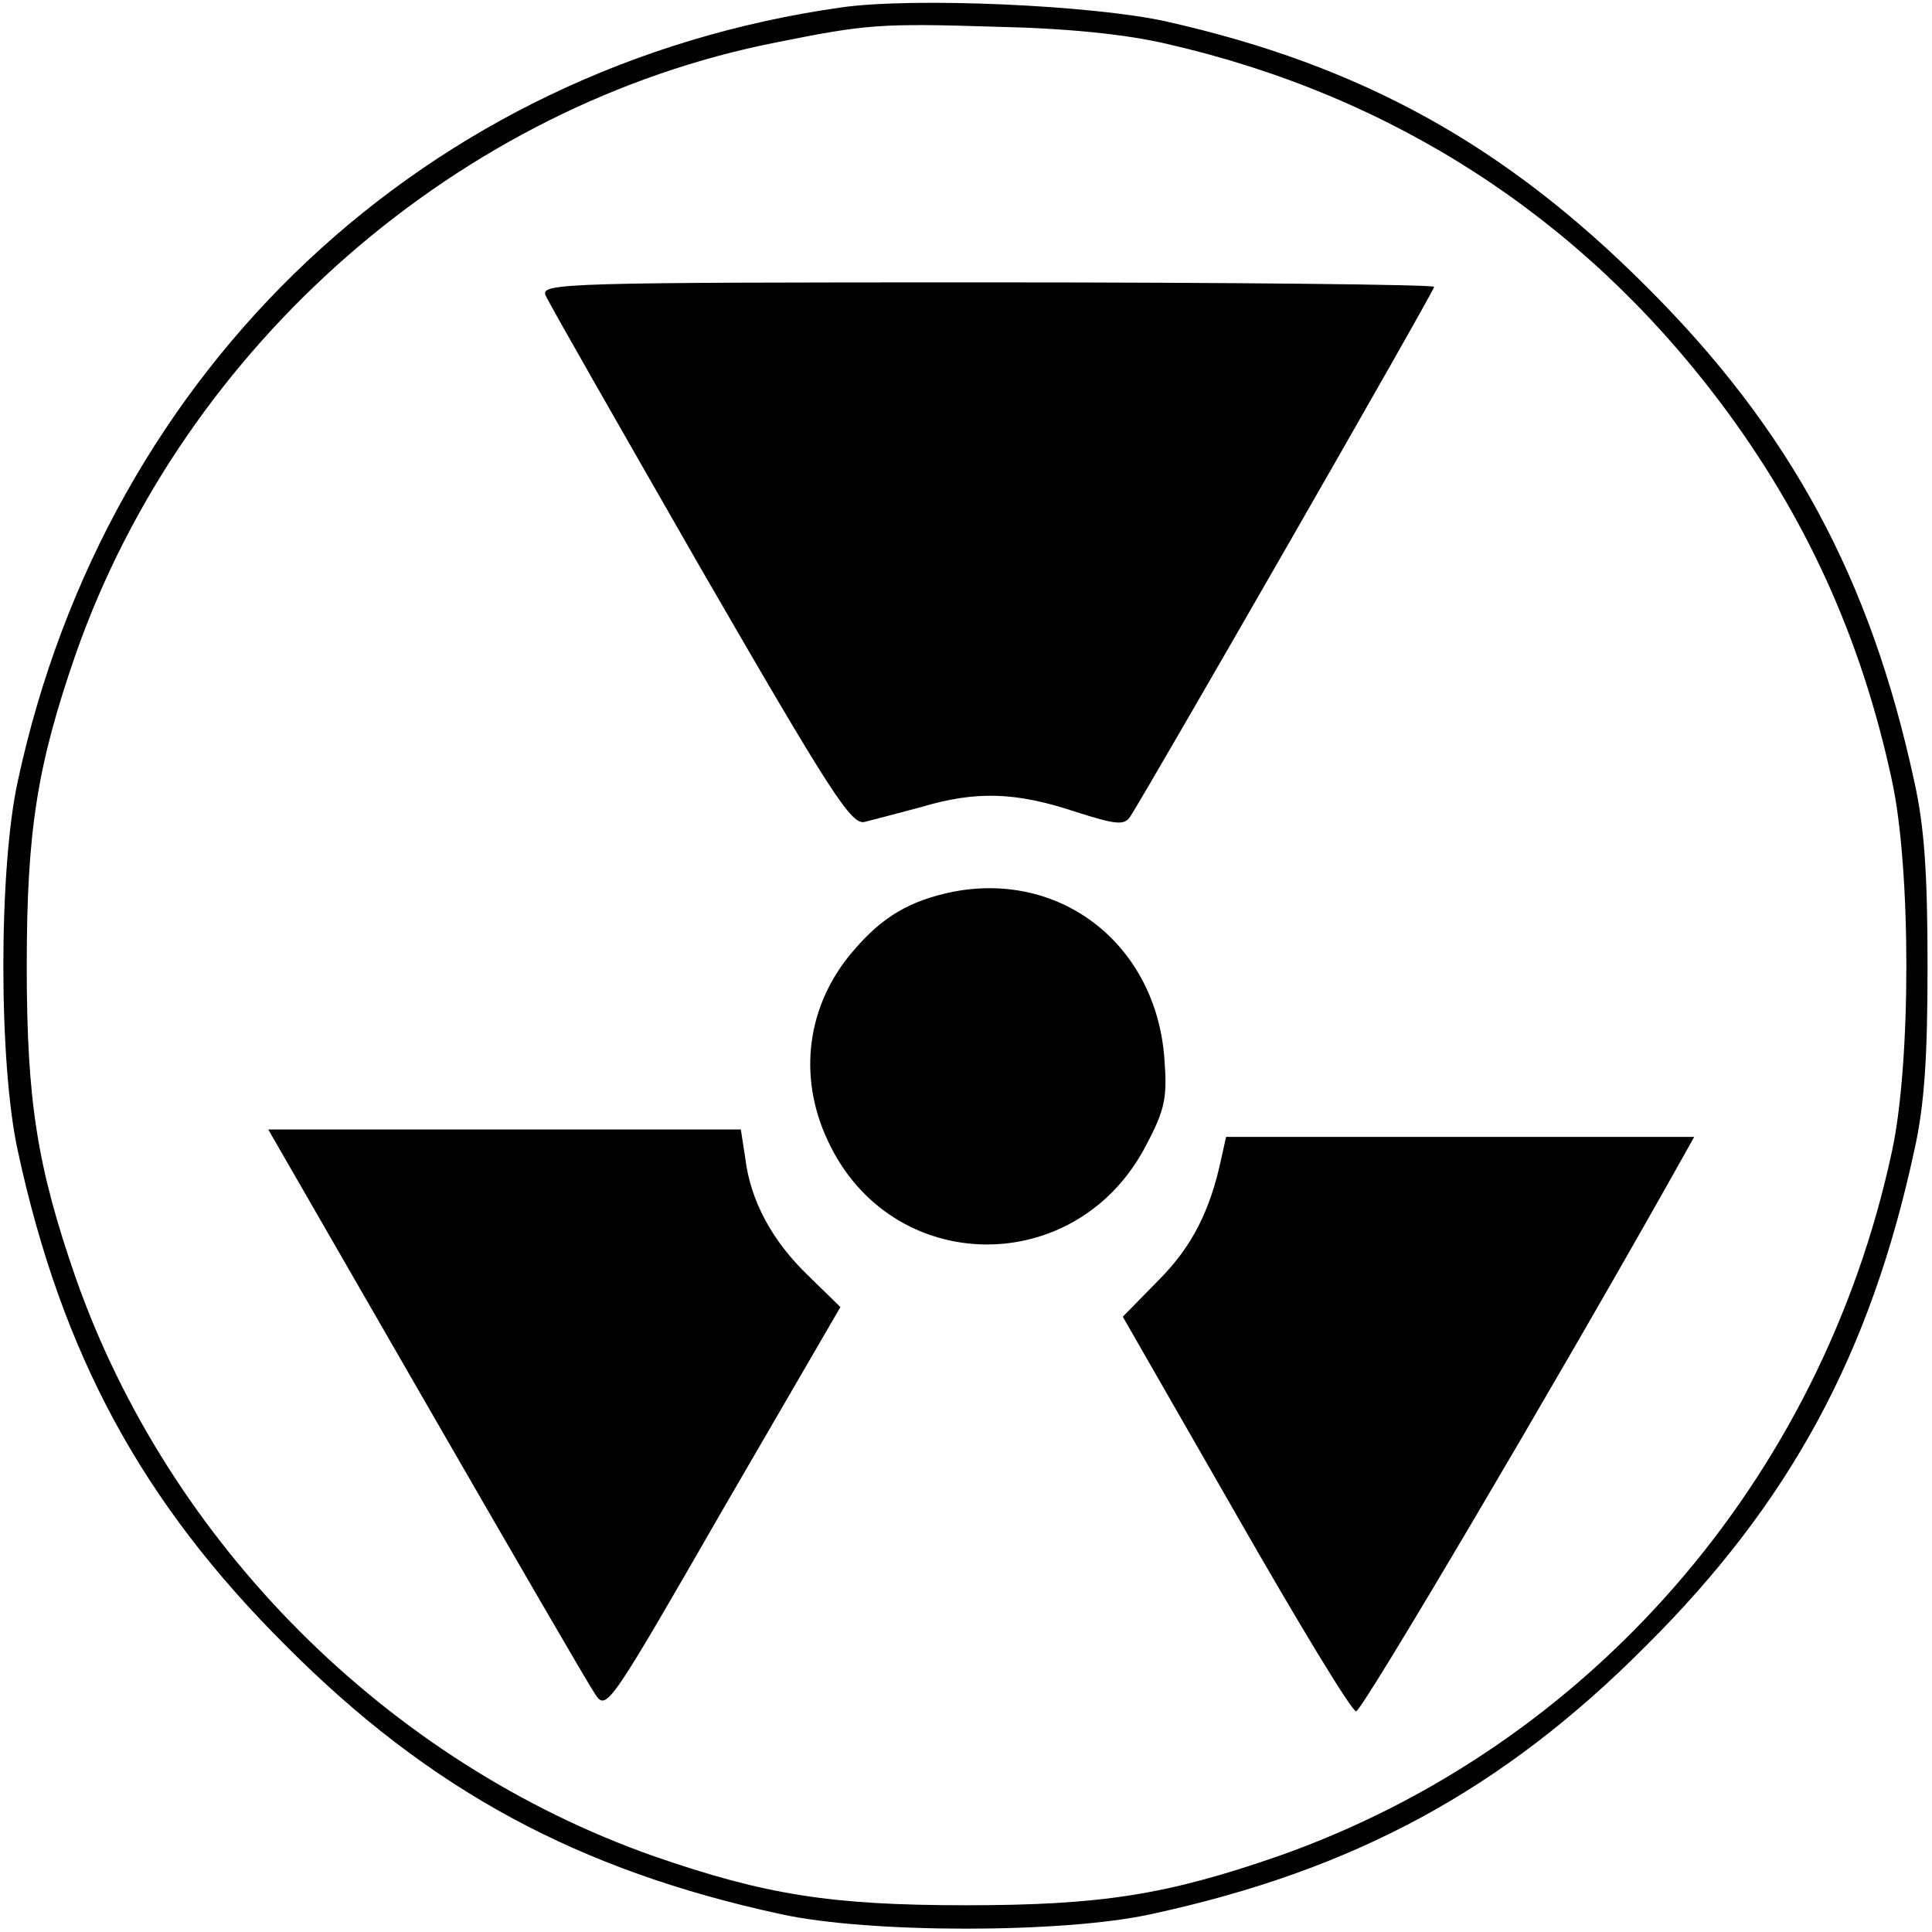 <svg height="260pt" preserveAspectRatio="xMidYMid meet" viewBox="0 0 260 260" width="260pt" xmlns="http://www.w3.org/2000/svg"><g transform="matrix(.1 0 0 -.1 0 260)"><path d="m1132 2590c-557-79-988-483-1108-1041-26-118-26-380 0-498 59-273 167-473 361-666 193-194 393-302 666-361 118-26 380-26 498 0 273 59 473 167 666 361 194 193 302 393 361 666 14 62 18 127 18 249s-4 187-18 249c-59 273-167 473-361 666-190 190-383 297-645 356-98 22-340 33-438 19zm438-49c303-69 557-233 744-481 116-154 191-319 232-510 26-119 26-381 0-500-95-442-408-801-826-948-150-52-238-66-420-66s-270 14-420 66c-358 126-652 420-778 778-52 150-66 238-66 420s14 270 66 420c146 416 516 739 943 823 120 24 138 26 295 21 95-2 175-10 230-23z"/><path d="m734 2203c4-10 98-174 208-366 178-308 204-348 222-343 12 3 46 12 76 20 74 22 127 20 206-6 56-18 67-19 75-7 27 42 409 707 409 713 0 3-270 6-601 6-566 0-601-1-595-17z"/><path d="m1283 1400c-59-12-96-34-135-80-62-72-75-168-34-255 85-184 336-187 429-5 25 47 28 64 24 115-11 153-138 253-284 225z"/><path d="m573 712c117-203 219-379 228-392 15-23 19-17 172 249l158 272-43 42c-49 47-78 101-85 158l-6 39h-318-318z"/><path d="m1644 1043c-15-72-40-121-85-166l-48-49 152-265c84-147 156-266 162-266 8 0 270 444 423 716l32 57h-315-315z"/></g></svg>